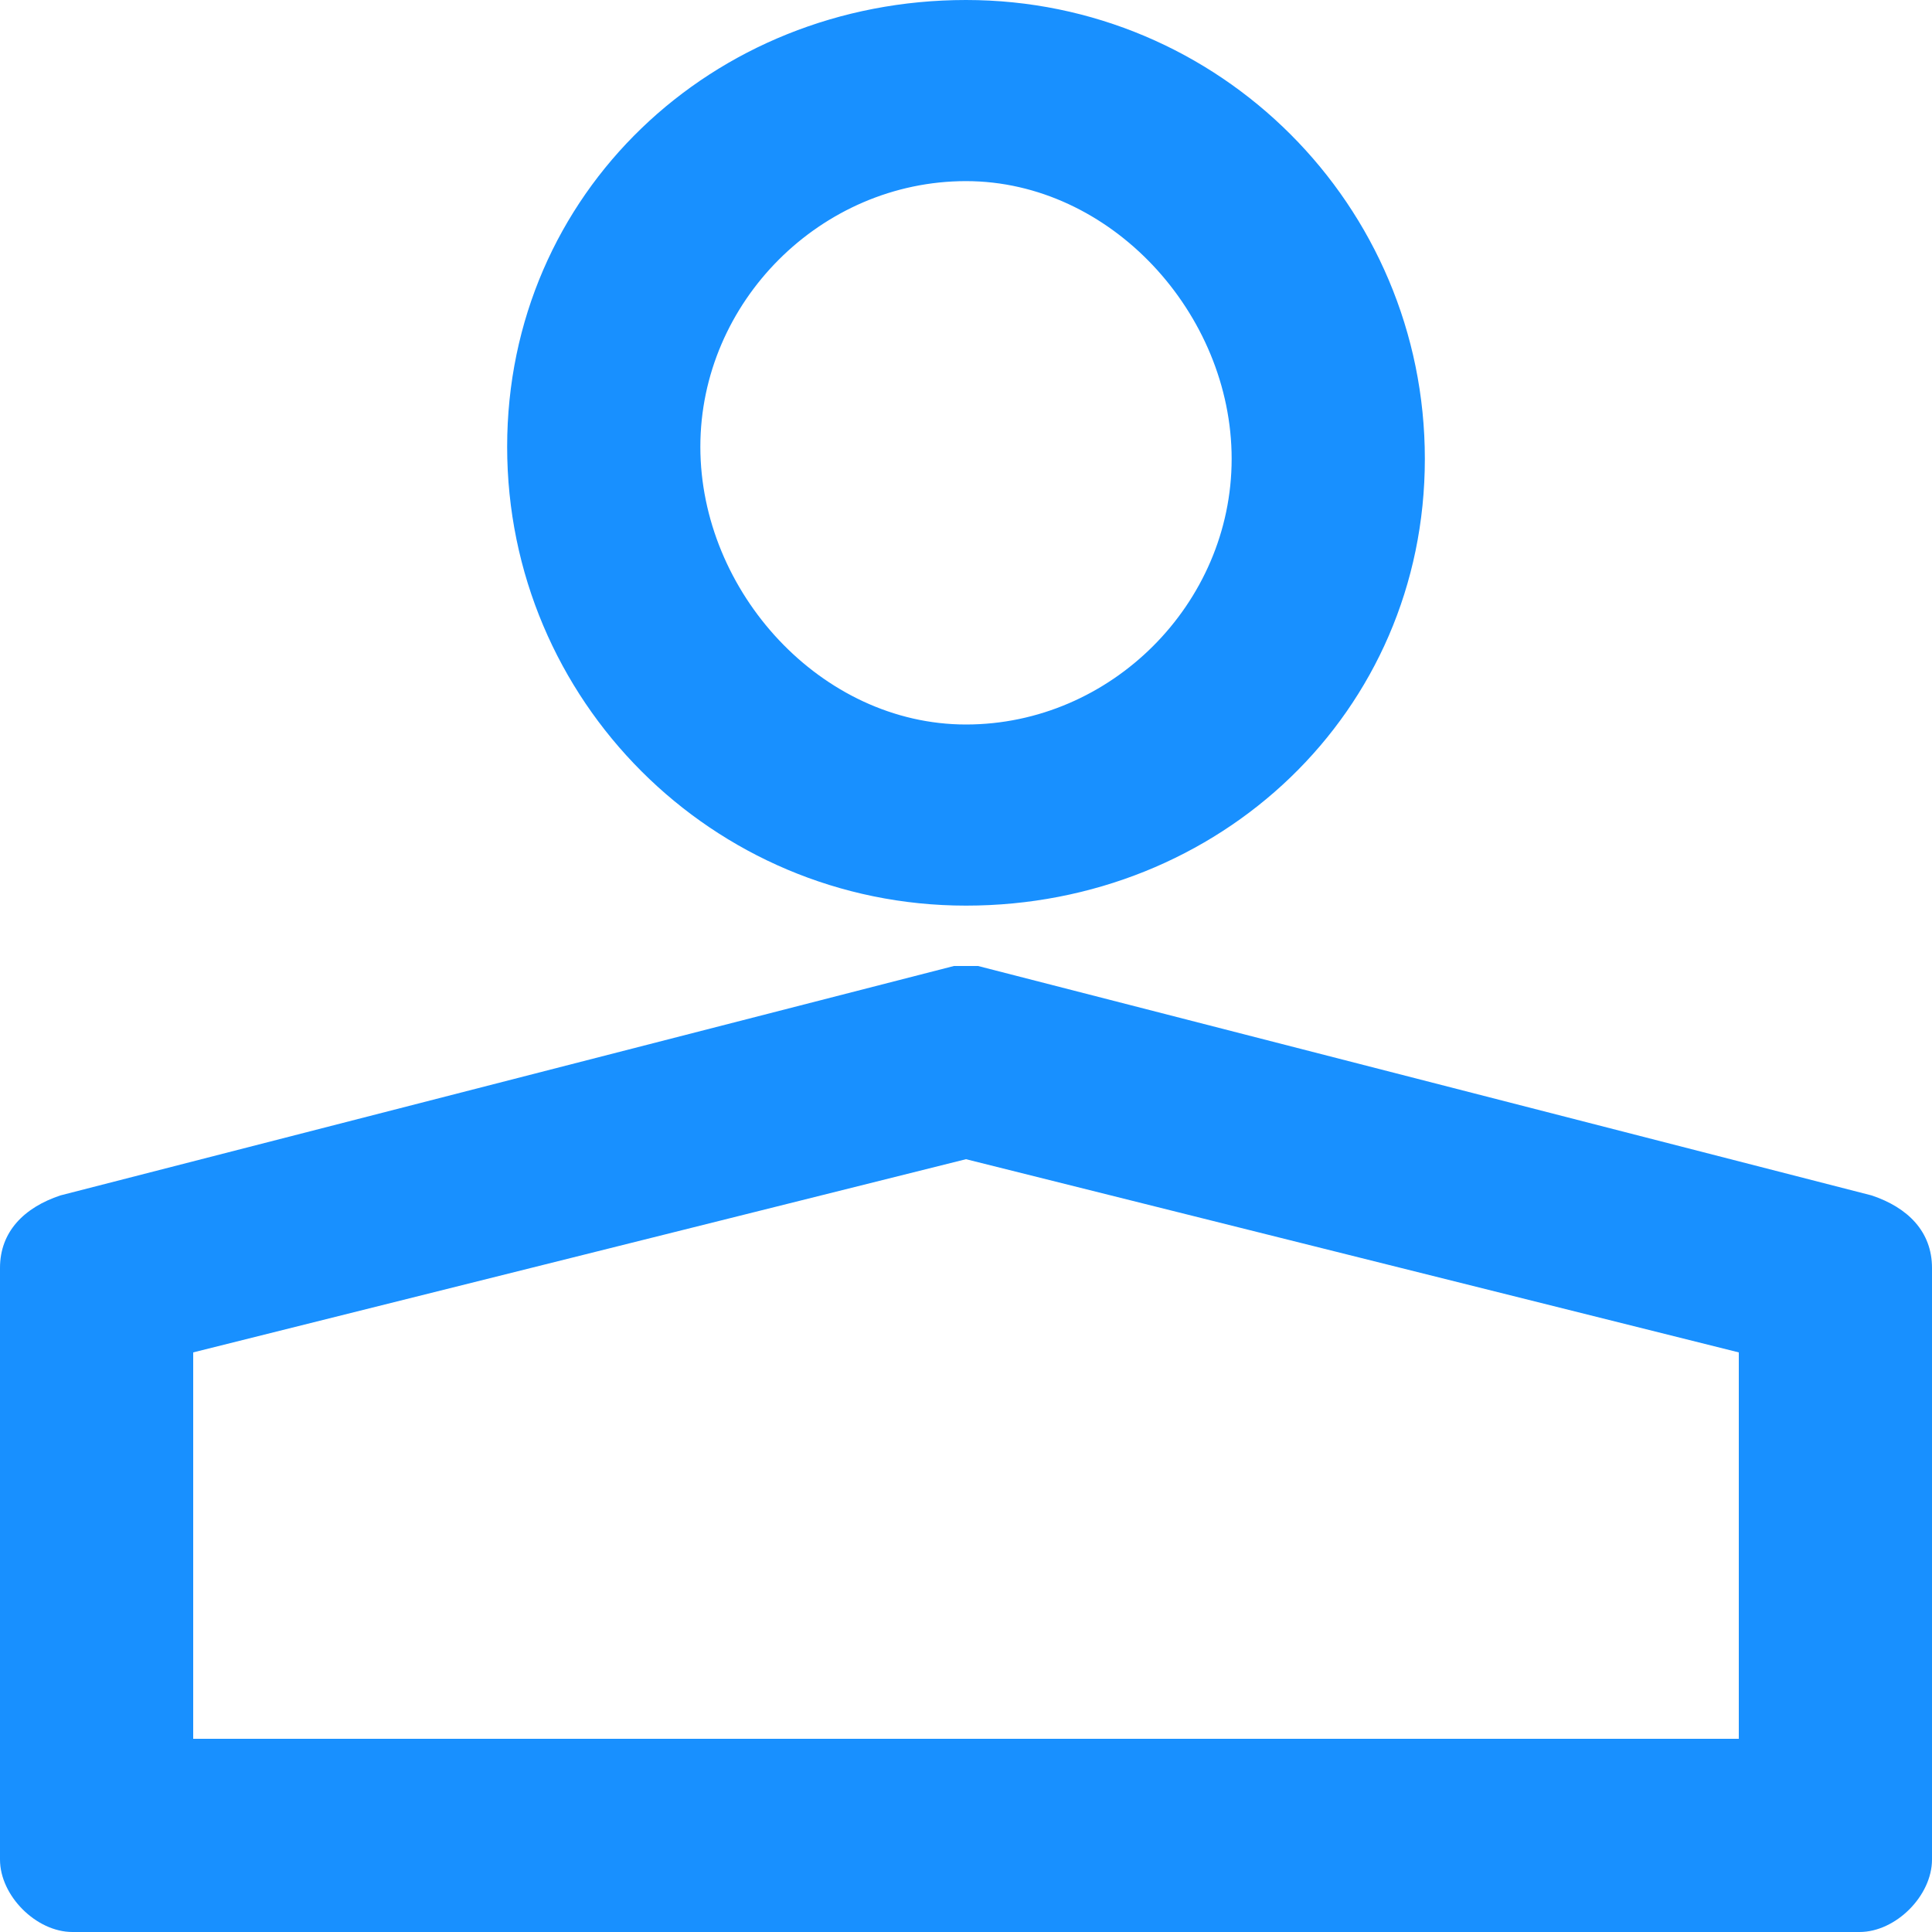 <?xml version="1.0" encoding="utf-8"?>
<!-- Generator: Adobe Illustrator 24.0.0, SVG Export Plug-In . SVG Version: 6.00 Build 0)  -->
<svg version="1.1" id="图层_1" xmlns="http://www.w3.org/2000/svg" xmlns:xlink="http://www.w3.org/1999/xlink" x="0px" y="0px"
	 viewBox="0 0 16 16" style="enable-background:new 0 0 16 16;" xml:space="preserve">
<style type="text/css">
	.st0{clip-path:url(#SVGID_2_);enable-background:new    ;}
	.st1{clip-path:url(#SVGID_4_);}
	.st2{clip-path:url(#SVGID_6_);}
	.st3{clip-path:url(#SVGID_8_);fill:#1890FF;}
	.st4{clip-path:url(#SVGID_10_);}
	.st5{clip-path:url(#SVGID_12_);fill:#1890FF;}
	.st6{fill:#1890FF;}
</style>
<g>
	<defs>
		<rect id="SVGID_1_" x="-161.3" y="-109.1" width="7.6" height="7.6"/>
	</defs>
	<clipPath id="SVGID_2_">
		<use xlink:href="#SVGID_1_"  style="overflow:visible;"/>
	</clipPath>
	<g class="st0">
		<g>
			<defs>
				<rect id="SVGID_3_" x="-161.5" y="-110.1" width="8" height="9"/>
			</defs>
			<clipPath id="SVGID_4_">
				<use xlink:href="#SVGID_3_"  style="overflow:visible;"/>
			</clipPath>
			<g class="st1">
				<defs>
					<path id="SVGID_5_" d="M-157.5-101.5c-2.1,0-3.8-1.7-3.8-3.8s1.7-3.8,3.8-3.8s3.8,1.7,3.8,3.8S-155.4-101.5-157.5-101.5
						 M-157.5-107.5c-1.2,0-2.2,1-2.2,2.2c0,1.2,1,2.2,2.2,2.2c1.2,0,2.2-1,2.2-2.2C-155.3-106.6-156.3-107.5-157.5-107.5"/>
				</defs>
				<clipPath id="SVGID_6_">
					<use xlink:href="#SVGID_5_"  style="overflow:visible;"/>
				</clipPath>
				<g class="st2">
					<defs>
						<rect id="SVGID_7_" x="-161.5" y="-109.1" width="8" height="8"/>
					</defs>
					<clipPath id="SVGID_8_">
						<use xlink:href="#SVGID_7_"  style="overflow:visible;"/>
					</clipPath>
					<rect x="-166.3" y="-114.1" class="st3" width="17.6" height="17.6"/>
				</g>
			</g>
		</g>
	</g>
</g>
<g>
	<defs>
		<path id="SVGID_9_" d="M-157.5-99.4l6.4,1.6v3.2h-12.8v-3.2L-157.5-99.4 M-157.5-101.1c0,0-0.1,0-0.1,0l-7.4,1.8
			c-0.3,0.1-0.5,0.3-0.5,0.6v4.9c0,0.3,0.3,0.6,0.6,0.6h14.8c0.3,0,0.6-0.3,0.6-0.6v-4.9c0-0.3-0.2-0.5-0.5-0.6l-7.4-1.8
			C-157.4-101.1-157.5-101.1-157.5-101.1"/>
	</defs>
	<clipPath id="SVGID_10_">
		<use xlink:href="#SVGID_9_"  style="overflow:visible;"/>
	</clipPath>
	<g class="st4">
		<defs>
			<rect id="SVGID_11_" x="-951.5" y="-532.1" width="1920" height="1080"/>
		</defs>
		<clipPath id="SVGID_12_">
			<use xlink:href="#SVGID_11_"  style="overflow:visible;"/>
		</clipPath>
		<rect x="-170.5" y="-106.1" class="st5" width="26" height="18"/>
	</g>
</g>
<g>
	<g>
		<path class="st6" d="M8,7.5c-2.1,0-3.8-1.7-3.8-3.8S5.9,0,8,0s3.8,1.7,3.8,3.8S10.1,7.5,8,7.5z M8,1.5c-1.2,0-2.2,1-2.2,2.2
			S6.8,6,8,6s2.2-1,2.2-2.2S9.2,1.5,8,1.5z"/>
	</g>
	<path class="st6" d="M8.2,9.6L8.2,9.6L8.2,9.6 M8,9.6l6.4,1.6v3.2H1.6v-3.2L8,9.6 M8,8c0,0-0.1,0-0.1,0L0.5,9.9
		C0.2,10,0,10.2,0,10.5v4.9C0,15.7,0.3,16,0.6,16h14.8c0.3,0,0.6-0.3,0.6-0.6v-4.9c0-0.3-0.2-0.5-0.5-0.6L8.1,8C8.1,8,8,8,8,8L8,8z"
		/>
</g>
</svg>
